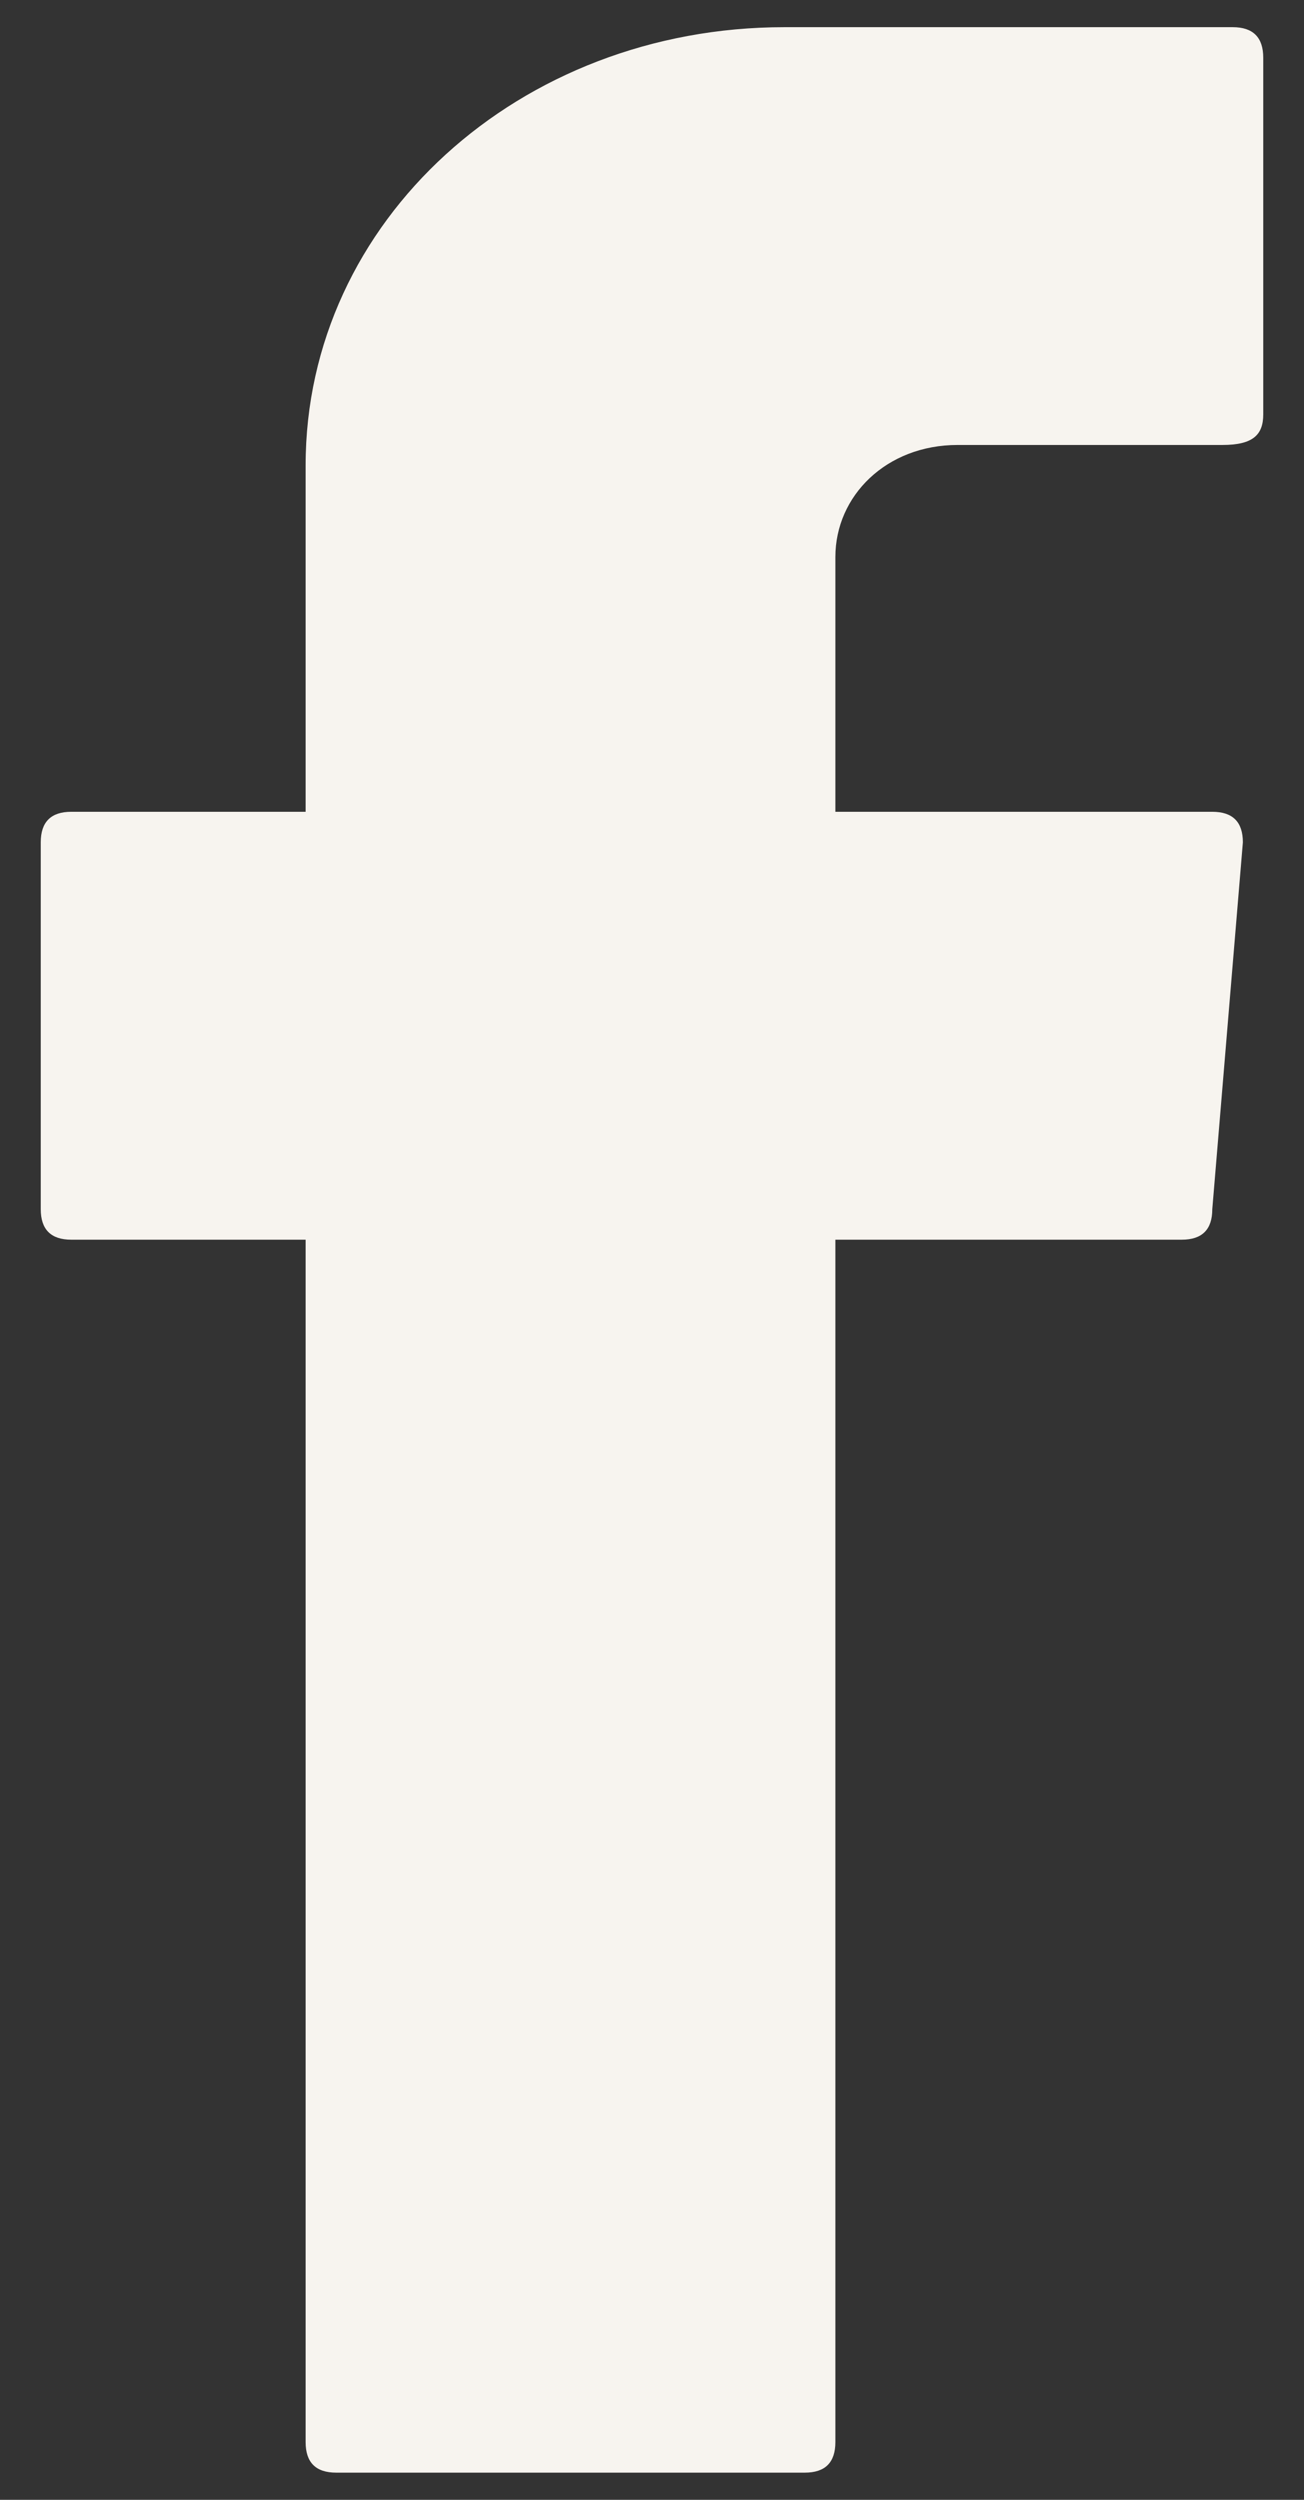 <svg width="24" height="46" viewBox="0 0 24 46" fill="none" xmlns="http://www.w3.org/2000/svg">
<rect x="0" y="0" width="24" height="46" fill="#333333" stroke="none"/>
<path fill-rule="evenodd" clip-rule="evenodd" d="M5.625 23.188V44.938C5.625 45.312 5.812 45.5 6.188 45.5H14.812C15.188 45.5 15.375 45.312 15.375 44.938V22.812H21.75C22.125 22.812 22.312 22.625 22.312 22.25L22.875 15.5C22.875 15.125 22.688 14.938 22.312 14.938H15.375V10.25C15.375 9.125 16.312 8.188 17.625 8.188H22.5C23.062 8.188 23.25 8 23.25 7.625V1.062C23.25 0.688 23.062 0.5 22.688 0.5H14.438C9.562 0.5 5.625 4.062 5.625 8.562V14.938H1.312C0.938 14.938 0.75 15.125 0.75 15.5V22.25C0.75 22.625 0.938 22.812 1.312 22.812H5.625V23.188Z" fill="#F7F4EF"/>
</svg>

